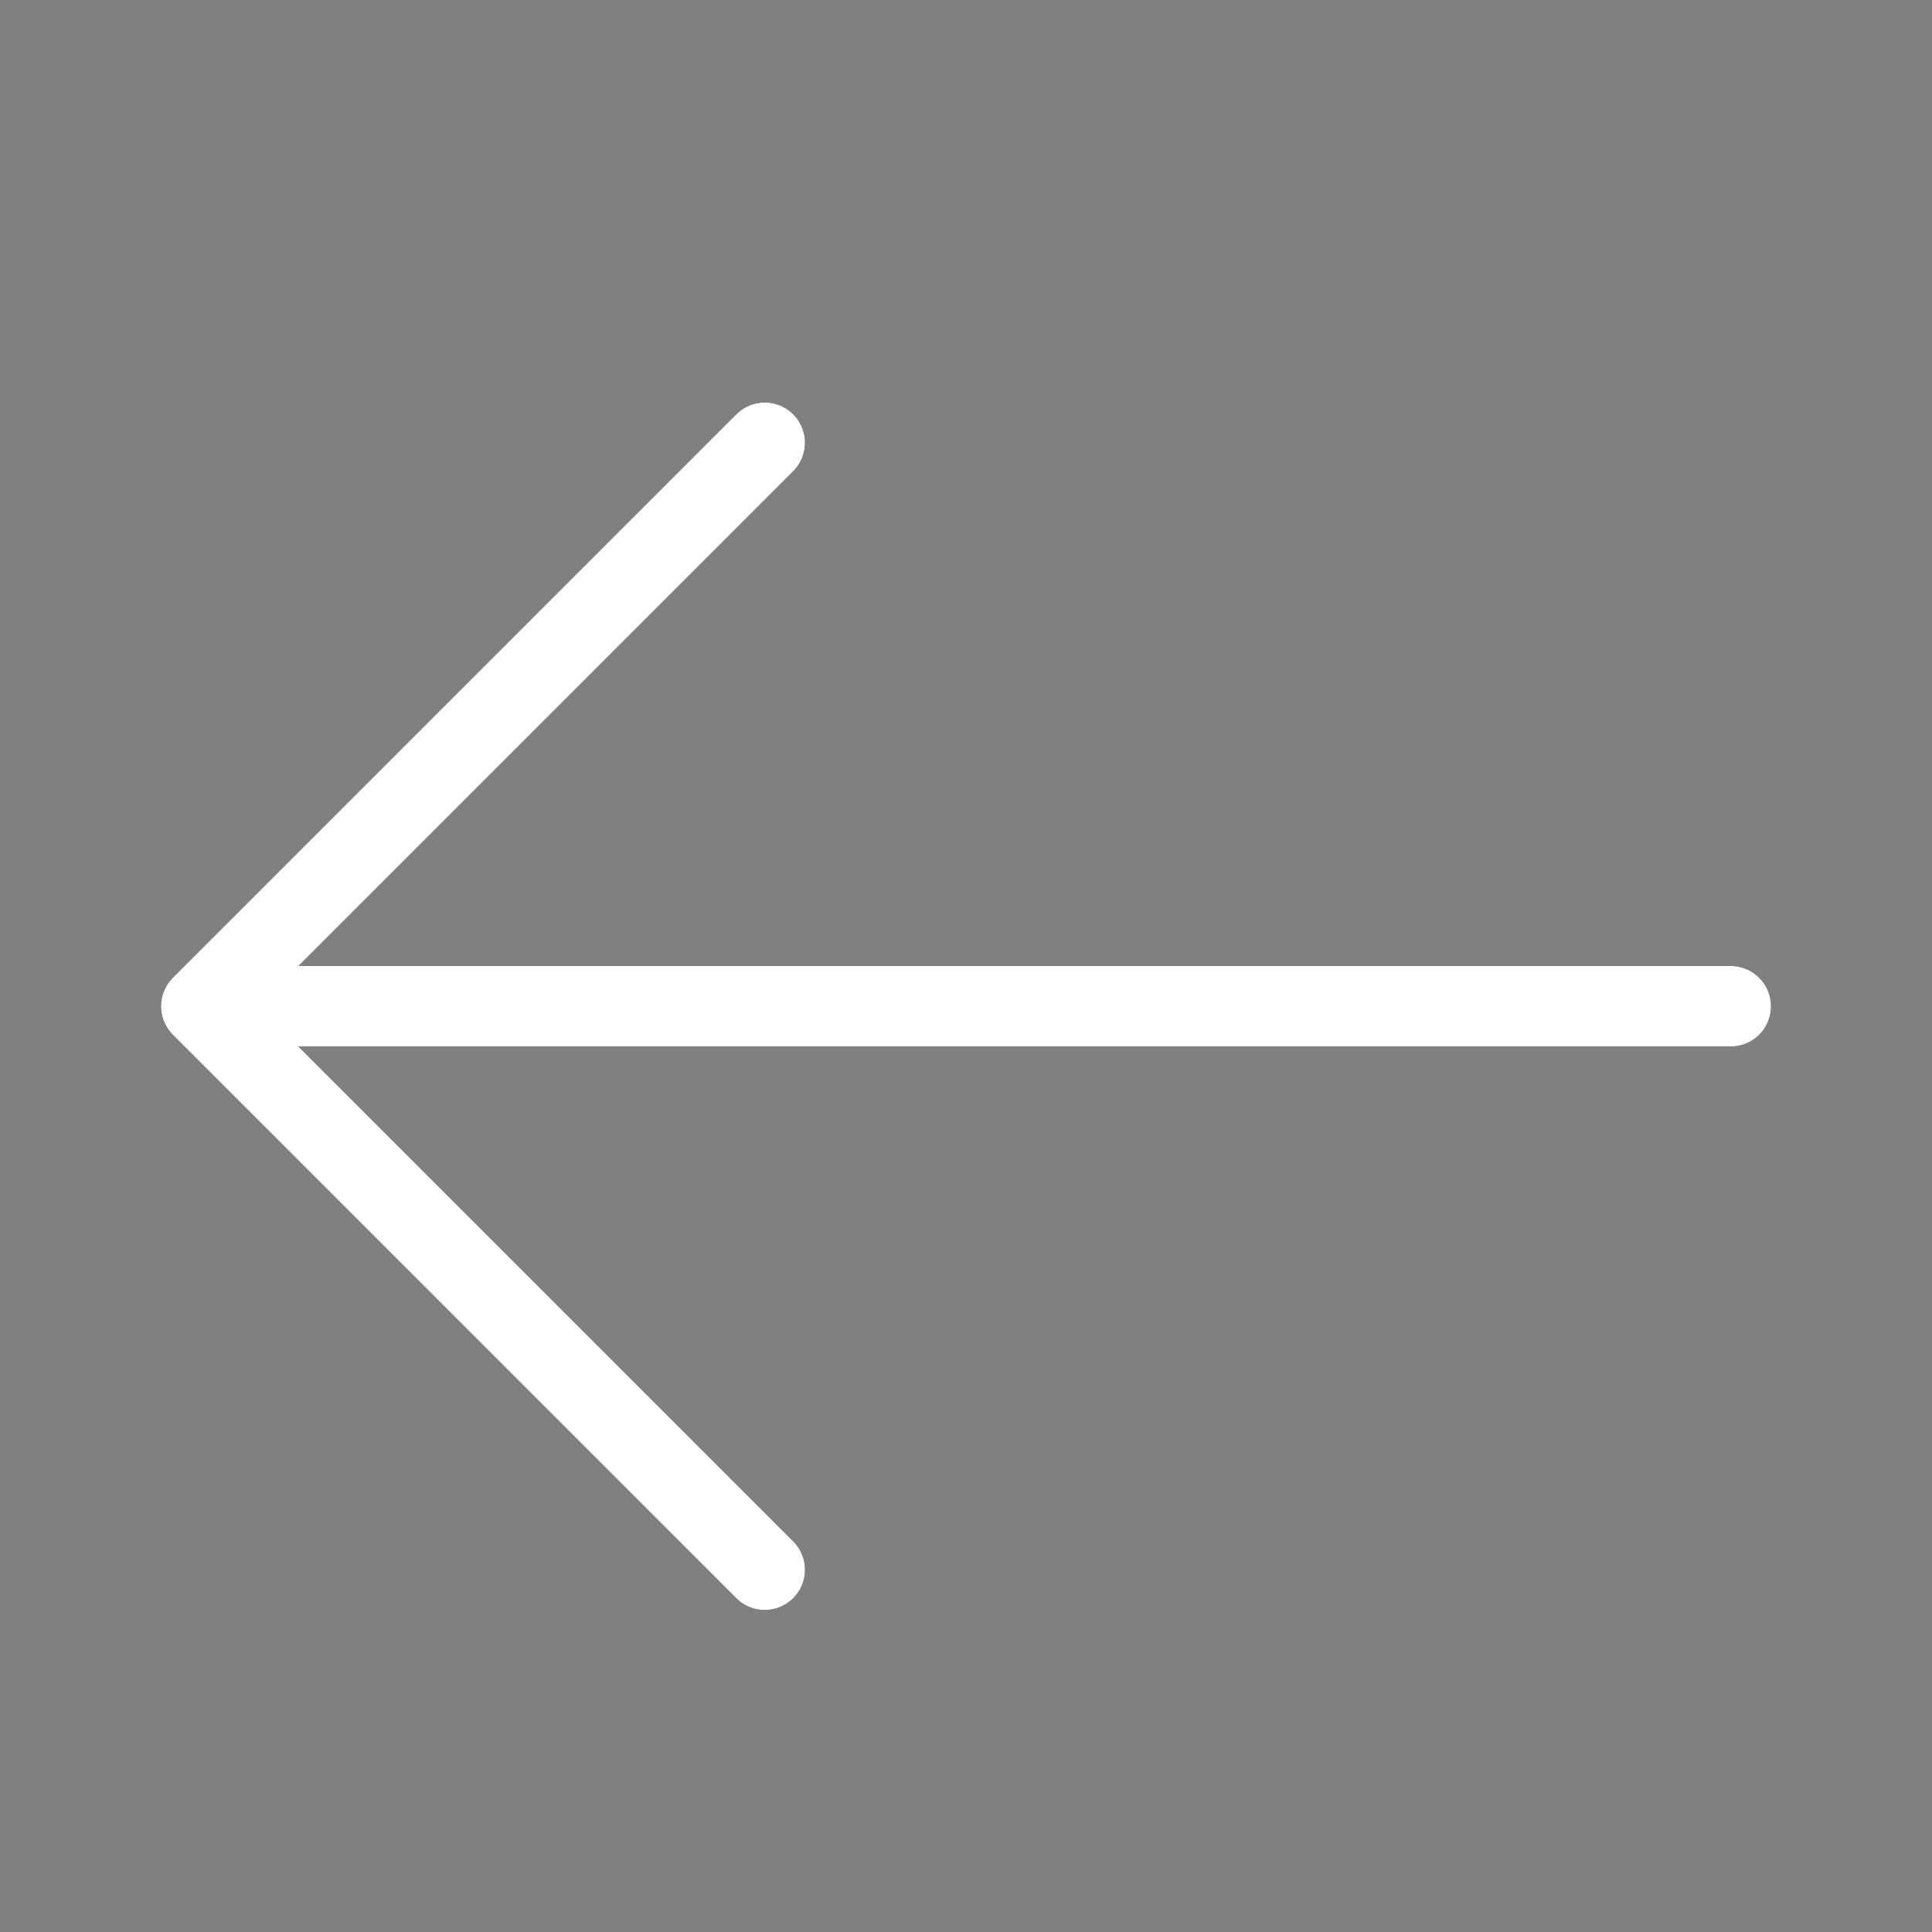 <svg width="24" height="24" viewBox="0 0 24 24" fill="none" xmlns="http://www.w3.org/2000/svg">
  <rect x="0" y="0" width="24" height="24" fill="#808080" stroke="none"/>
  <path d="M9.5 5.5L2.5 12.5M2.5 12.5L9.5 19.5M2.5 12.5L21.5 12.5" stroke="black" stroke-linecap="round" stroke-linejoin="round"/>
  <path d="M9.5 5.5L2.5 12.5M2.5 12.5L9.5 19.5M2.5 12.5L21.5 12.5" stroke="white" stroke-linecap="round" stroke-linejoin="round"/>
</svg>